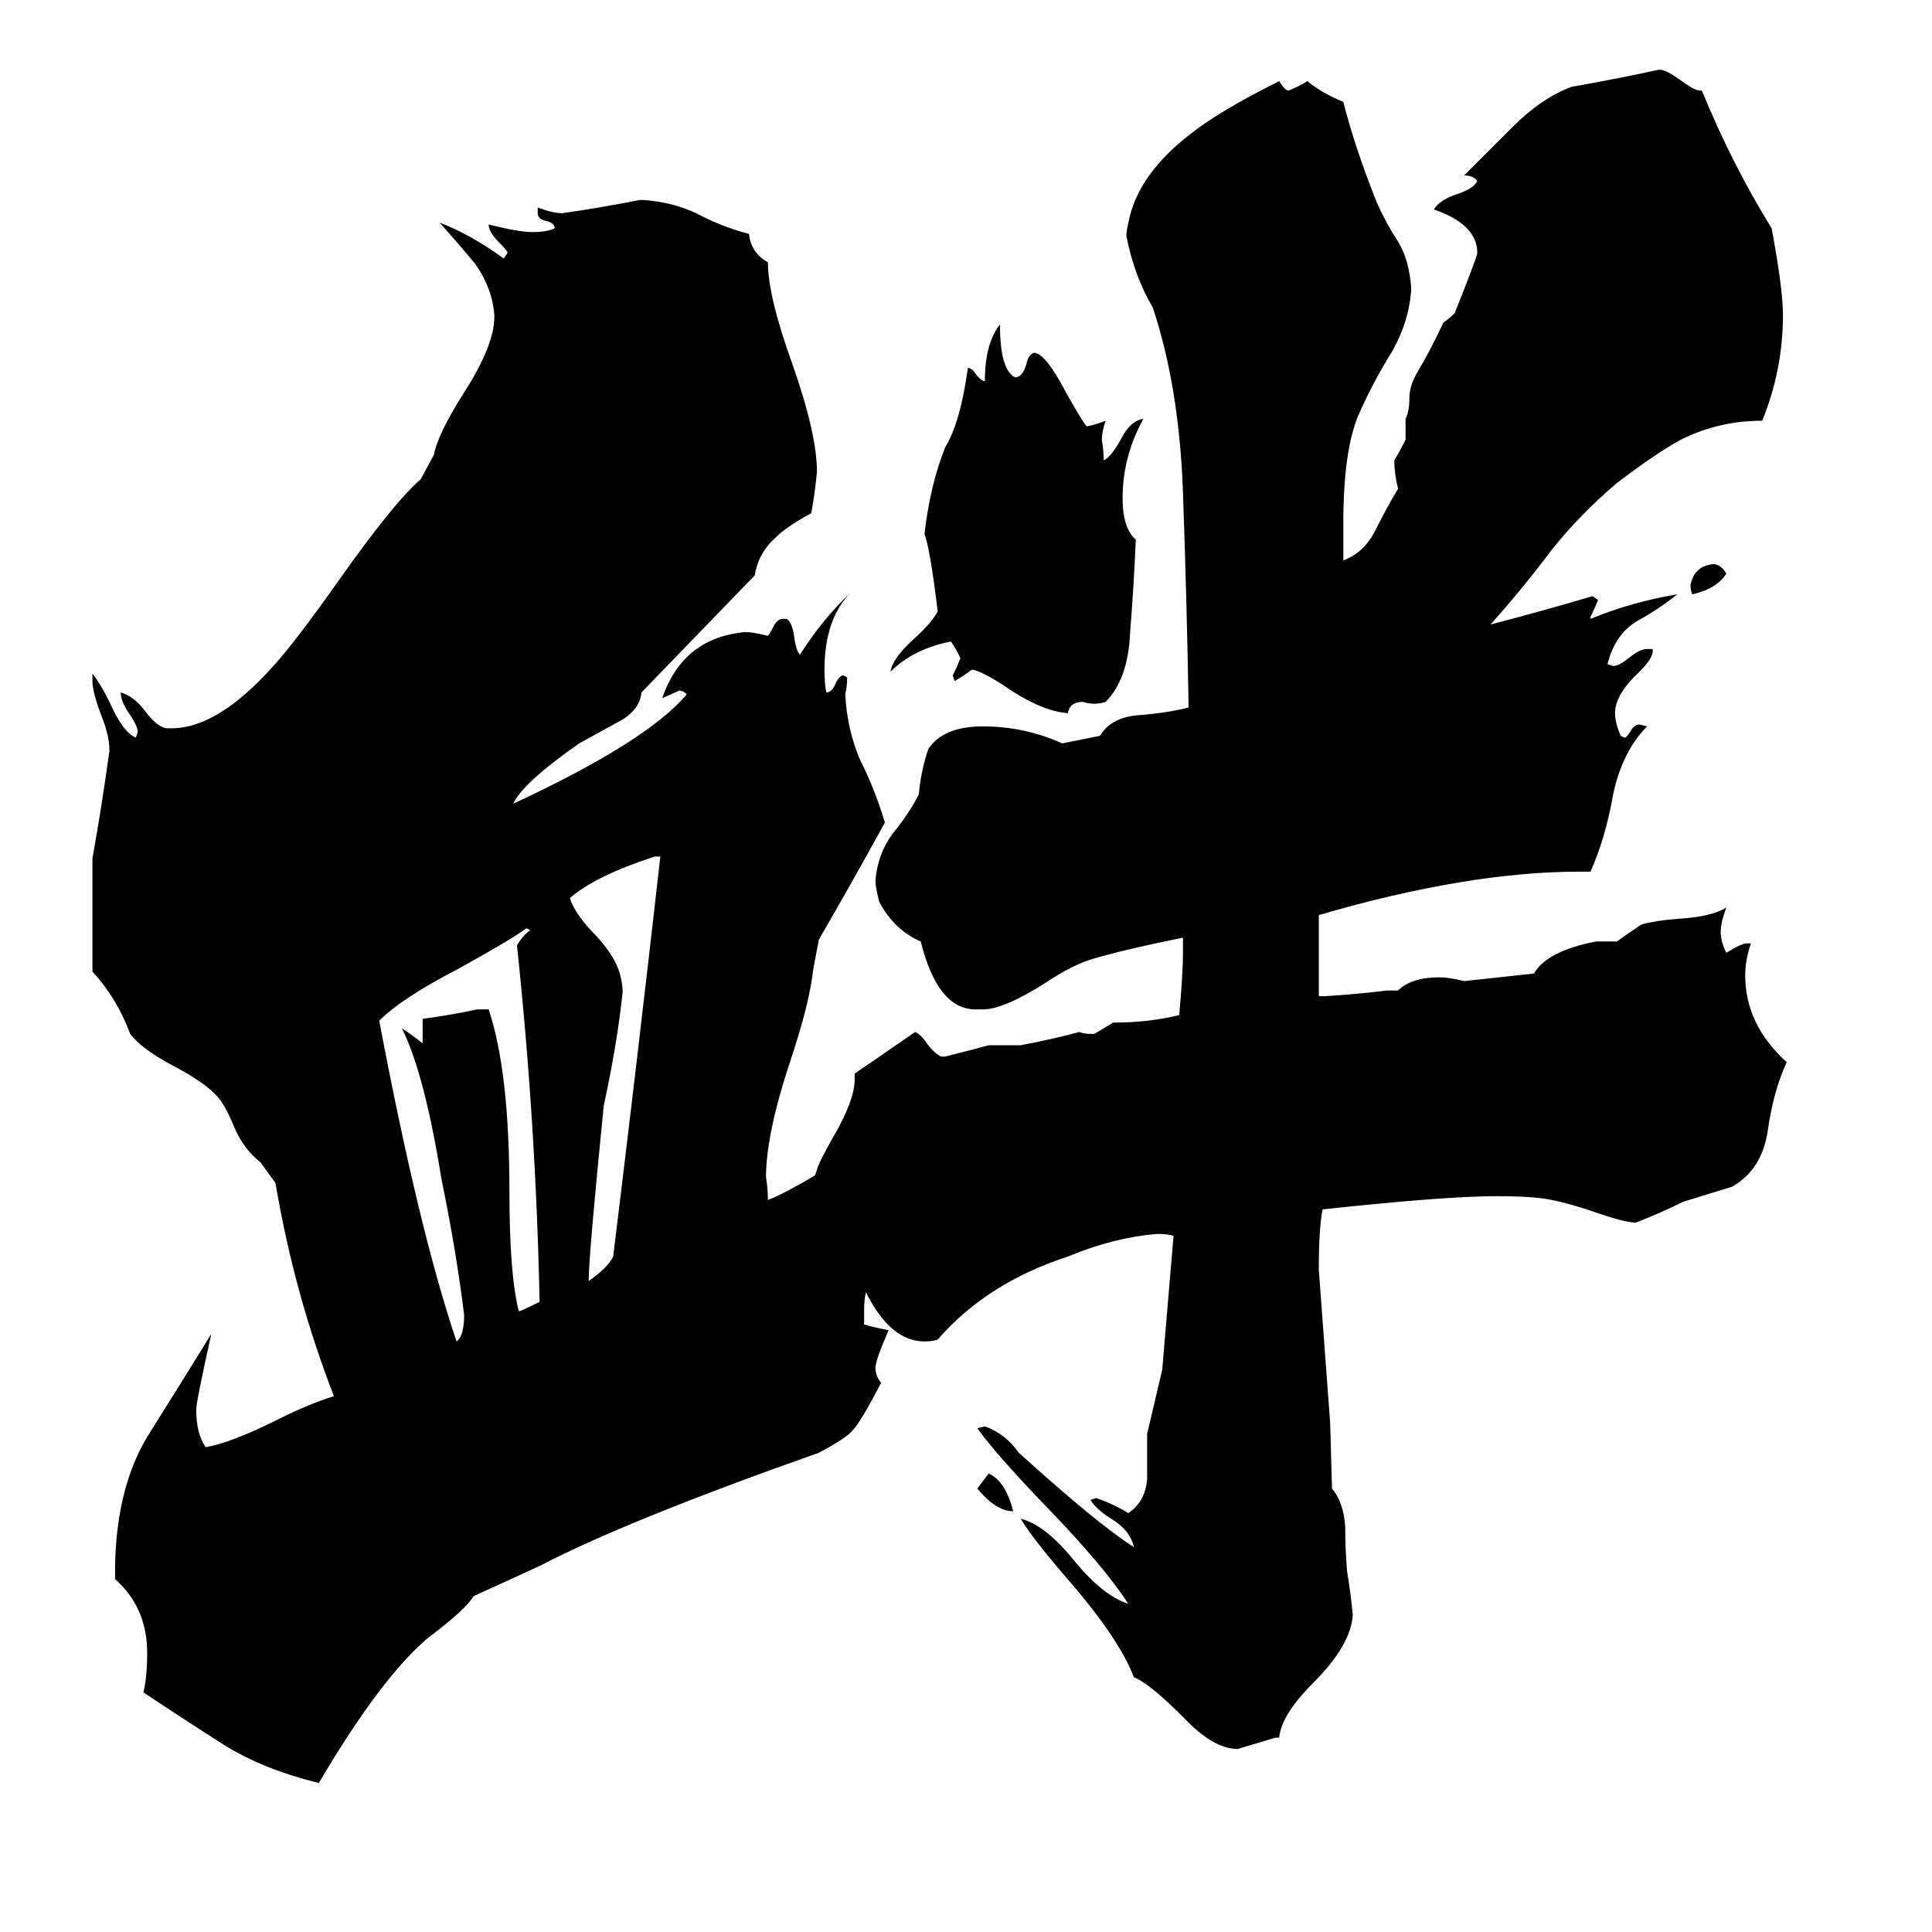 <svg xmlns="http://www.w3.org/2000/svg" viewBox="0 -800 1024 1024">
	<path fill="#000000" d="M915 -496Q910 -488 897 -485Q896 -487 896 -490Q898 -500 908 -501Q912 -501 915 -496ZM537 1Q528 1 518 -11Q521 -15 524 -19Q533 -15 537 1ZM501 -563Q509 -576 513 -605Q515 -605 517 -602Q520 -598 522 -598Q522 -618 530 -628Q530 -604 538 -600Q542 -600 544 -607Q545 -612 548 -613Q554 -613 565 -592Q574 -576 576 -574Q581 -575 586 -577Q584 -571 584 -567Q585 -561 585 -556Q589 -558 594 -567Q599 -577 606 -578Q595 -558 595 -536Q595 -520 602 -514Q601 -490 599 -465Q598 -440 586 -428Q583 -427 580 -427Q577 -427 574 -428Q567 -428 566 -422Q553 -423 536 -434Q523 -443 516 -445H515Q511 -442 506 -439L505 -442Q507 -446 509 -451Q508 -454 504 -460Q484 -456 472 -444Q473 -451 484 -461Q494 -470 497 -476Q493 -509 490 -517Q493 -543 501 -563ZM350 -346H347Q316 -336 302 -324Q305 -315 316 -304Q327 -292 329 -282Q330 -278 330 -274Q327 -246 320 -214Q312 -134 312 -121Q322 -128 325 -134Q338 -240 350 -346ZM253 -265H259Q270 -232 270 -169Q270 -124 275 -105Q276 -105 286 -110Q284 -205 274 -299Q277 -304 281 -307L279 -308Q271 -302 242 -286Q213 -271 201 -259Q222 -148 242 -89Q246 -92 246 -103Q242 -136 234 -175Q225 -231 213 -255Q219 -251 224 -247V-260Q239 -262 253 -265ZM459 -115Q458 -112 458 -105V-98Q465 -96 471 -95Q464 -79 464 -75Q464 -71 467 -67Q456 -46 452 -42Q449 -38 434 -30Q332 6 286 30L251 46Q247 53 227 68Q202 89 169 145Q140 138 119 125Q97 111 76 97Q78 89 78 76Q78 52 61 37V29Q62 -13 79 -40Q96 -67 112 -93Q104 -57 104 -53Q104 -40 109 -33Q122 -35 148 -48Q164 -56 177 -60Q156 -114 146 -173L138 -184Q129 -191 124 -203Q119 -215 115 -219Q109 -226 92 -235Q75 -244 69 -252Q62 -271 49 -285V-345Q54 -373 58 -402Q58 -410 54 -420Q49 -433 49 -439V-443Q53 -438 58 -428Q65 -412 72 -409L73 -412Q73 -415 69 -421Q64 -428 64 -433Q71 -431 77 -423Q83 -415 88 -414H91Q115 -414 144 -446Q156 -459 180 -493Q209 -534 223 -546L230 -559Q232 -570 246 -592Q262 -617 262 -632V-633Q261 -647 252 -660Q242 -672 233 -682Q249 -676 267 -663L269 -666Q269 -667 265 -671Q259 -677 259 -681Q275 -677 282 -677Q290 -677 294 -679Q294 -682 289 -683Q285 -684 285 -687V-690Q293 -687 298 -687Q319 -690 339 -694H341Q356 -693 369 -687Q382 -680 397 -676Q398 -666 407 -661Q407 -643 420 -607Q433 -570 433 -550Q432 -539 430 -528Q417 -521 411 -515Q402 -507 400 -495L340 -433Q339 -423 327 -417Q316 -411 307 -406Q277 -385 272 -374Q343 -407 364 -432Q362 -434 360 -434Q356 -432 351 -430Q362 -462 395 -465Q399 -465 407 -463Q408 -464 410 -468Q412 -472 415 -472H417Q420 -470 421 -462Q422 -455 424 -453Q436 -472 451 -486Q437 -472 437 -445Q437 -437 438 -433Q441 -433 443 -438Q445 -442 447 -442L449 -441Q449 -436 448 -432Q449 -413 456 -397Q464 -381 469 -364Q452 -333 434 -302L431 -286Q429 -268 419 -238Q406 -199 406 -176Q407 -170 407 -164Q415 -167 432 -177L433 -180Q434 -184 442 -198Q453 -217 453 -228V-231Q459 -235 485 -253Q488 -252 492 -246Q496 -241 499 -240H501Q513 -243 524 -246H541Q557 -249 572 -253Q575 -252 578 -252H580Q585 -255 590 -258Q609 -258 625 -262Q627 -284 627 -295V-303Q597 -297 580 -292Q569 -289 554 -279Q532 -265 521 -265H517Q497 -265 488 -301Q474 -307 466 -322Q464 -330 464 -333Q465 -347 473 -358Q482 -369 487 -379Q488 -391 492 -403Q500 -415 521 -415Q543 -415 563 -406L583 -410Q589 -420 604 -421Q618 -422 630 -425Q629 -483 627 -539Q625 -595 611 -637Q601 -654 597 -675Q597 -678 599 -686Q605 -709 631 -729Q646 -741 678 -757Q681 -752 683 -752Q688 -754 693 -757Q700 -751 712 -746Q718 -722 730 -692Q735 -681 741 -672Q747 -662 748 -647Q747 -630 738 -614Q728 -598 720 -580Q712 -561 712 -523V-503Q723 -507 729 -519Q735 -531 741 -541Q739 -549 739 -556Q742 -561 745 -567V-578Q747 -582 747 -589Q747 -596 752 -604Q759 -616 765 -629Q768 -631 771 -634Q783 -664 783 -666Q783 -681 760 -689Q763 -694 772 -697Q781 -700 783 -704Q781 -707 776 -707Q786 -717 802 -733Q817 -748 833 -754Q856 -758 879 -763H880Q883 -763 890 -758Q898 -752 901 -752H902Q918 -713 939 -679Q945 -647 945 -633Q945 -604 934 -577Q911 -577 891 -567Q878 -560 857 -544Q837 -527 822 -508Q807 -488 790 -469Q817 -476 844 -484L847 -482Q845 -477 843 -473V-472Q865 -481 889 -485Q879 -477 868 -471Q856 -464 852 -448L855 -447Q858 -447 863 -451Q869 -456 873 -456H876V-455Q876 -451 869 -444Q856 -432 856 -422Q856 -417 859 -410L861 -409Q862 -409 864 -412Q866 -416 869 -416L873 -415Q860 -402 855 -379Q851 -356 843 -338H837Q778 -338 699 -315V-272H702Q719 -273 735 -275H741Q748 -282 763 -282Q768 -282 776 -280L813 -284Q820 -296 846 -301H857Q864 -306 870 -310Q877 -312 889 -313Q907 -314 915 -319Q912 -311 912 -306Q912 -301 915 -295Q923 -300 926 -300H928Q925 -291 925 -283Q925 -257 947 -237Q940 -222 937 -201Q934 -180 918 -171Q905 -167 892 -163Q880 -157 867 -152Q861 -152 844 -158Q826 -164 816 -165Q808 -166 793 -166Q766 -166 701 -159Q699 -149 699 -127Q702 -86 705 -46L706 -11Q712 -4 713 9Q713 22 714 33Q716 45 717 56Q716 72 696 92Q679 109 678 121H676Q666 124 656 127Q643 127 627 110Q609 92 601 89Q593 68 565 36Q547 15 541 5Q554 8 570 28Q585 46 598 50Q585 30 555 -1Q528 -29 518 -43L522 -44Q533 -40 540 -30Q582 8 601 20Q599 11 589 5Q581 0 578 -5L581 -6Q590 -3 598 2Q607 -4 608 -16Q608 -28 608 -40Q612 -57 616 -74Q619 -109 622 -145Q619 -146 613 -146Q590 -144 566 -134Q523 -120 497 -90Q494 -89 490 -89Q472 -89 459 -115Z"/>
</svg>
